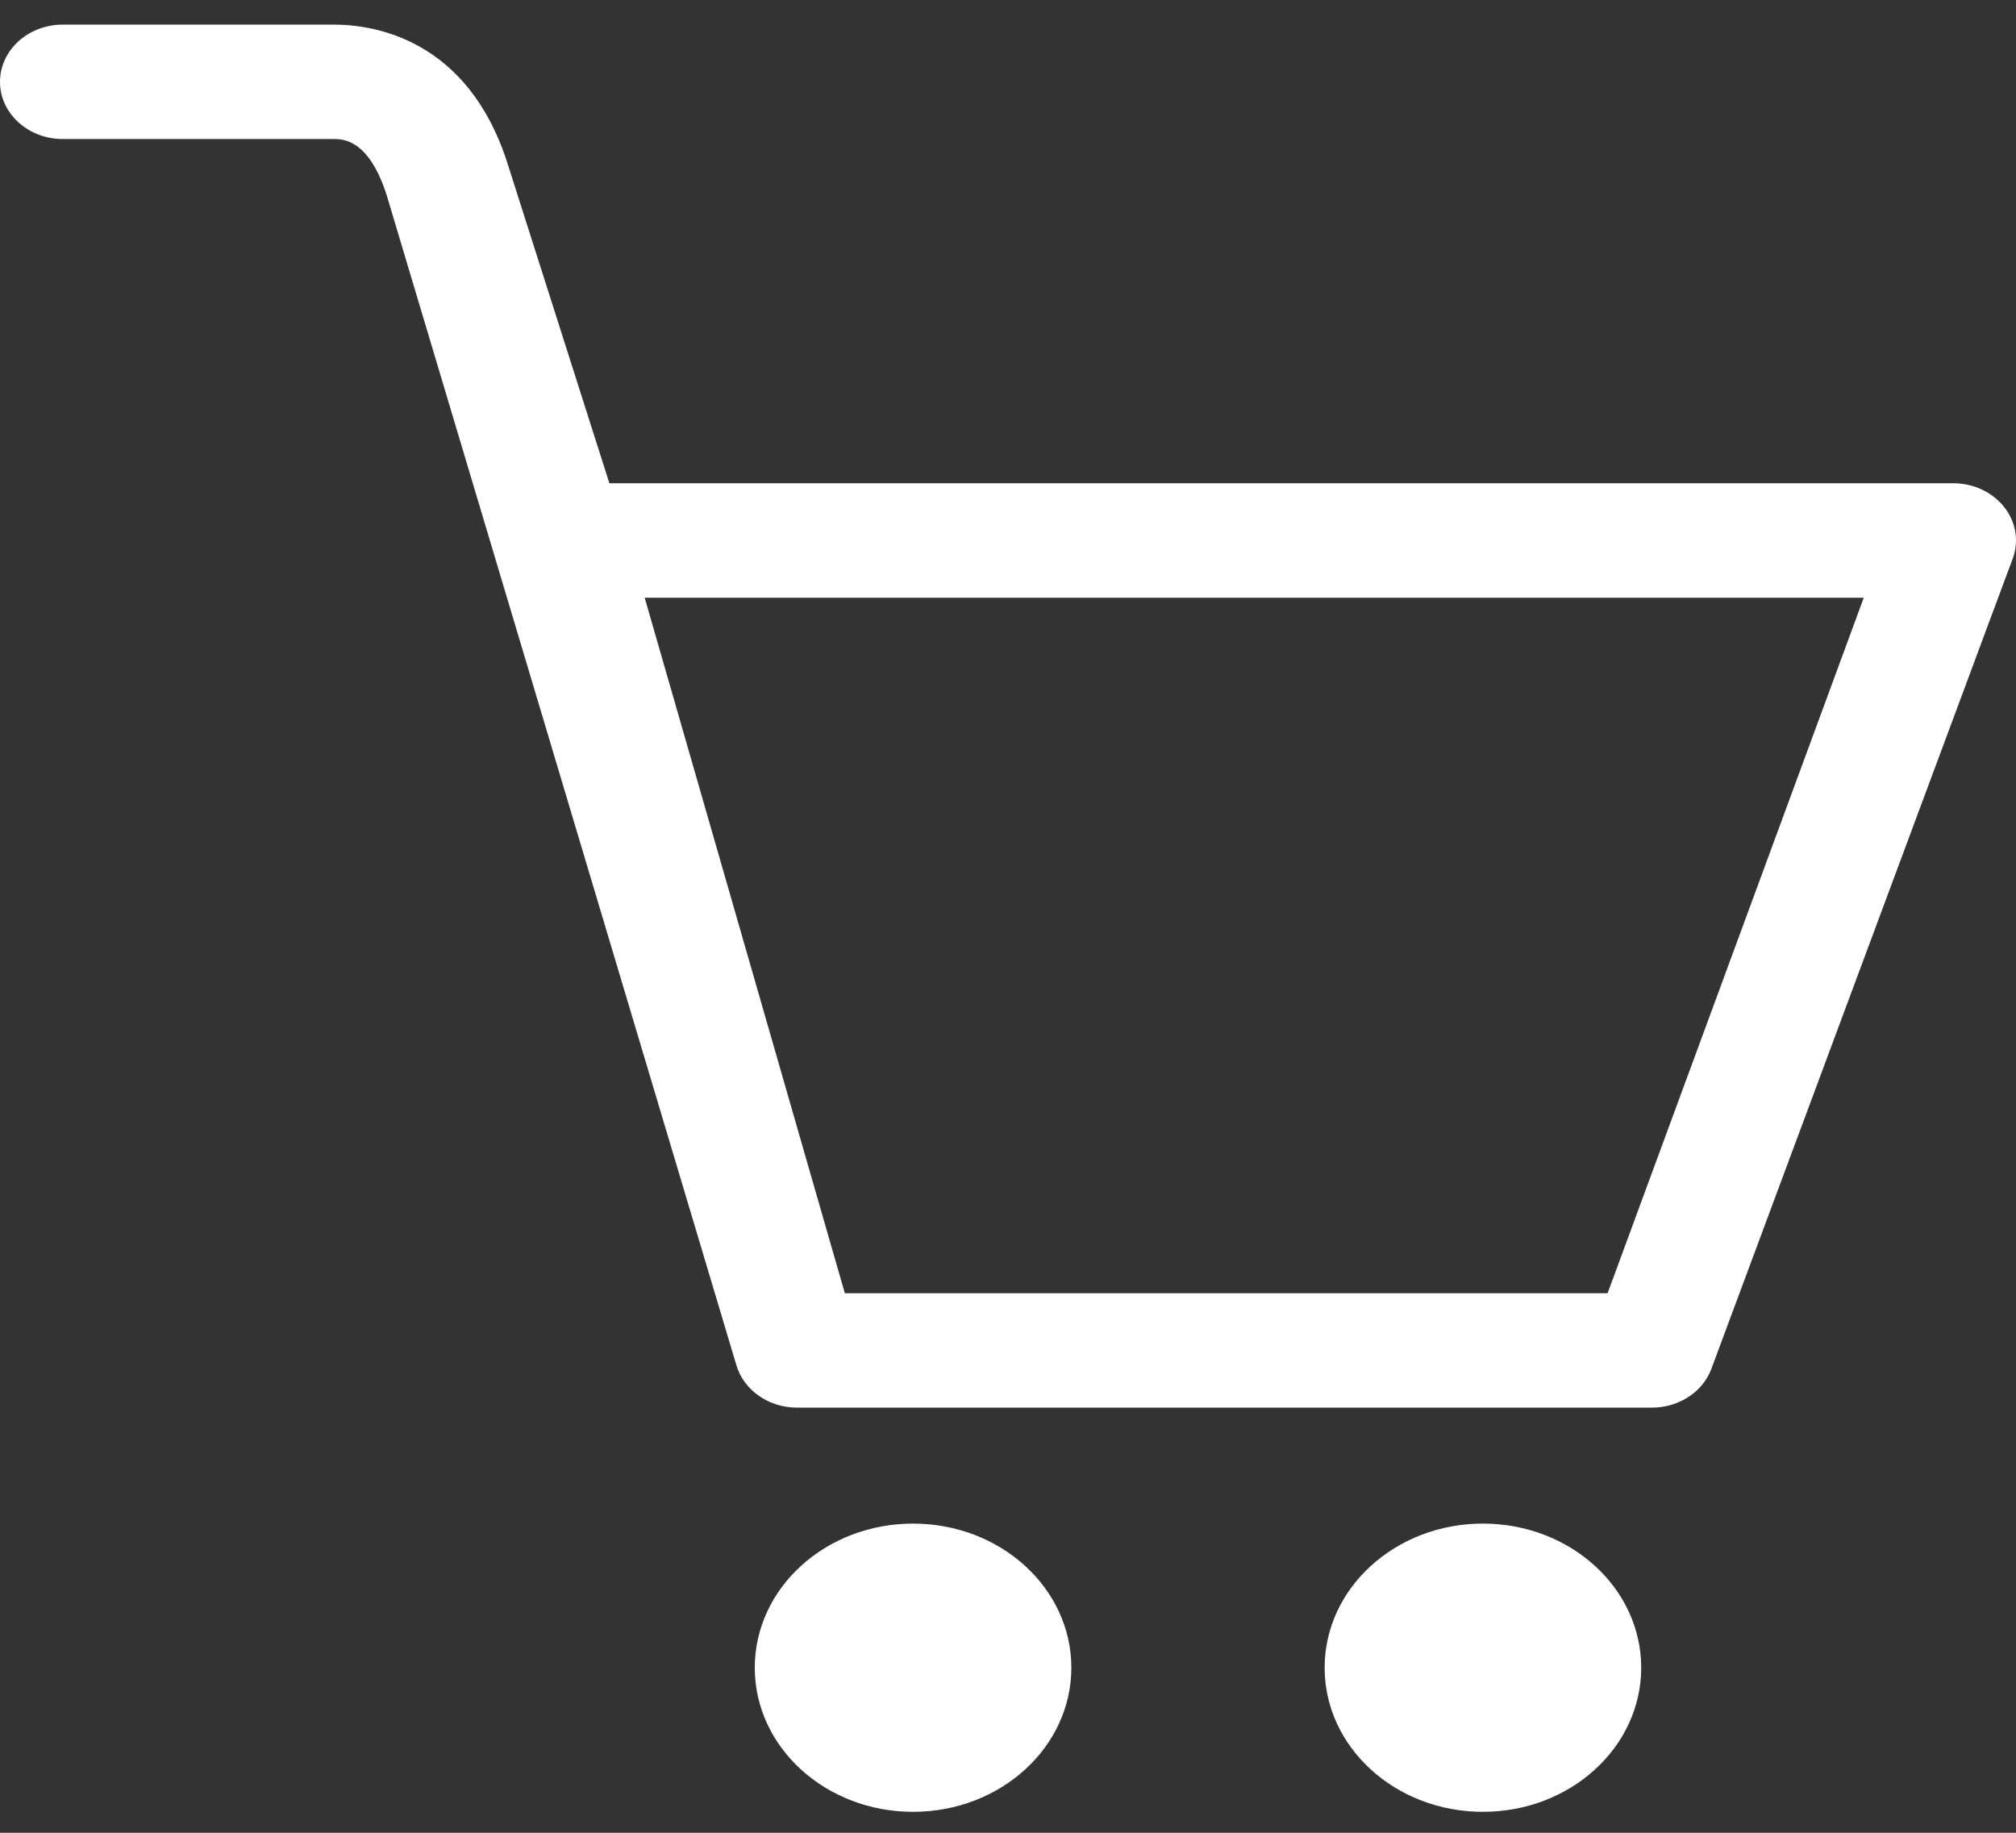 <svg width="33" height="30" viewBox="0 0 33 30" fill="none" xmlns="http://www.w3.org/2000/svg">
<rect x="0" y="0" width="33" height="30" fill="#333333" stroke="none"/>
<path d="M32.813 8.308C32.718 8.185 32.592 8.085 32.446 8.015C32.299 7.946 32.136 7.91 31.971 7.91H9.975L8.31 2.683C7.657 0.625 6.105 0.403 5.469 0.403H1.029C0.46 0.403 0 0.822 0 1.34C0 1.857 0.461 2.276 1.029 2.276H5.468C5.609 2.276 6.037 2.276 6.33 3.196L12.057 22.357C12.182 22.762 12.587 23.041 13.048 23.041H27.039C27.474 23.041 27.861 22.793 28.008 22.421L32.939 9.163C33.053 8.876 33.005 8.556 32.813 8.308H32.813ZM26.315 21.168H13.829L10.553 9.784H30.508L26.315 21.168ZM24.274 24.939C22.842 24.939 21.683 25.995 21.683 27.298C21.683 28.601 22.842 29.657 24.274 29.657C25.705 29.657 26.865 28.601 26.865 27.298C26.865 25.995 25.705 24.939 24.274 24.939ZM14.946 24.939C13.514 24.939 12.355 25.995 12.355 27.298C12.355 28.601 13.514 29.657 14.946 29.657C16.377 29.657 17.537 28.601 17.537 27.298C17.537 25.995 16.377 24.939 14.946 24.939Z" fill="white"/>
</svg>
